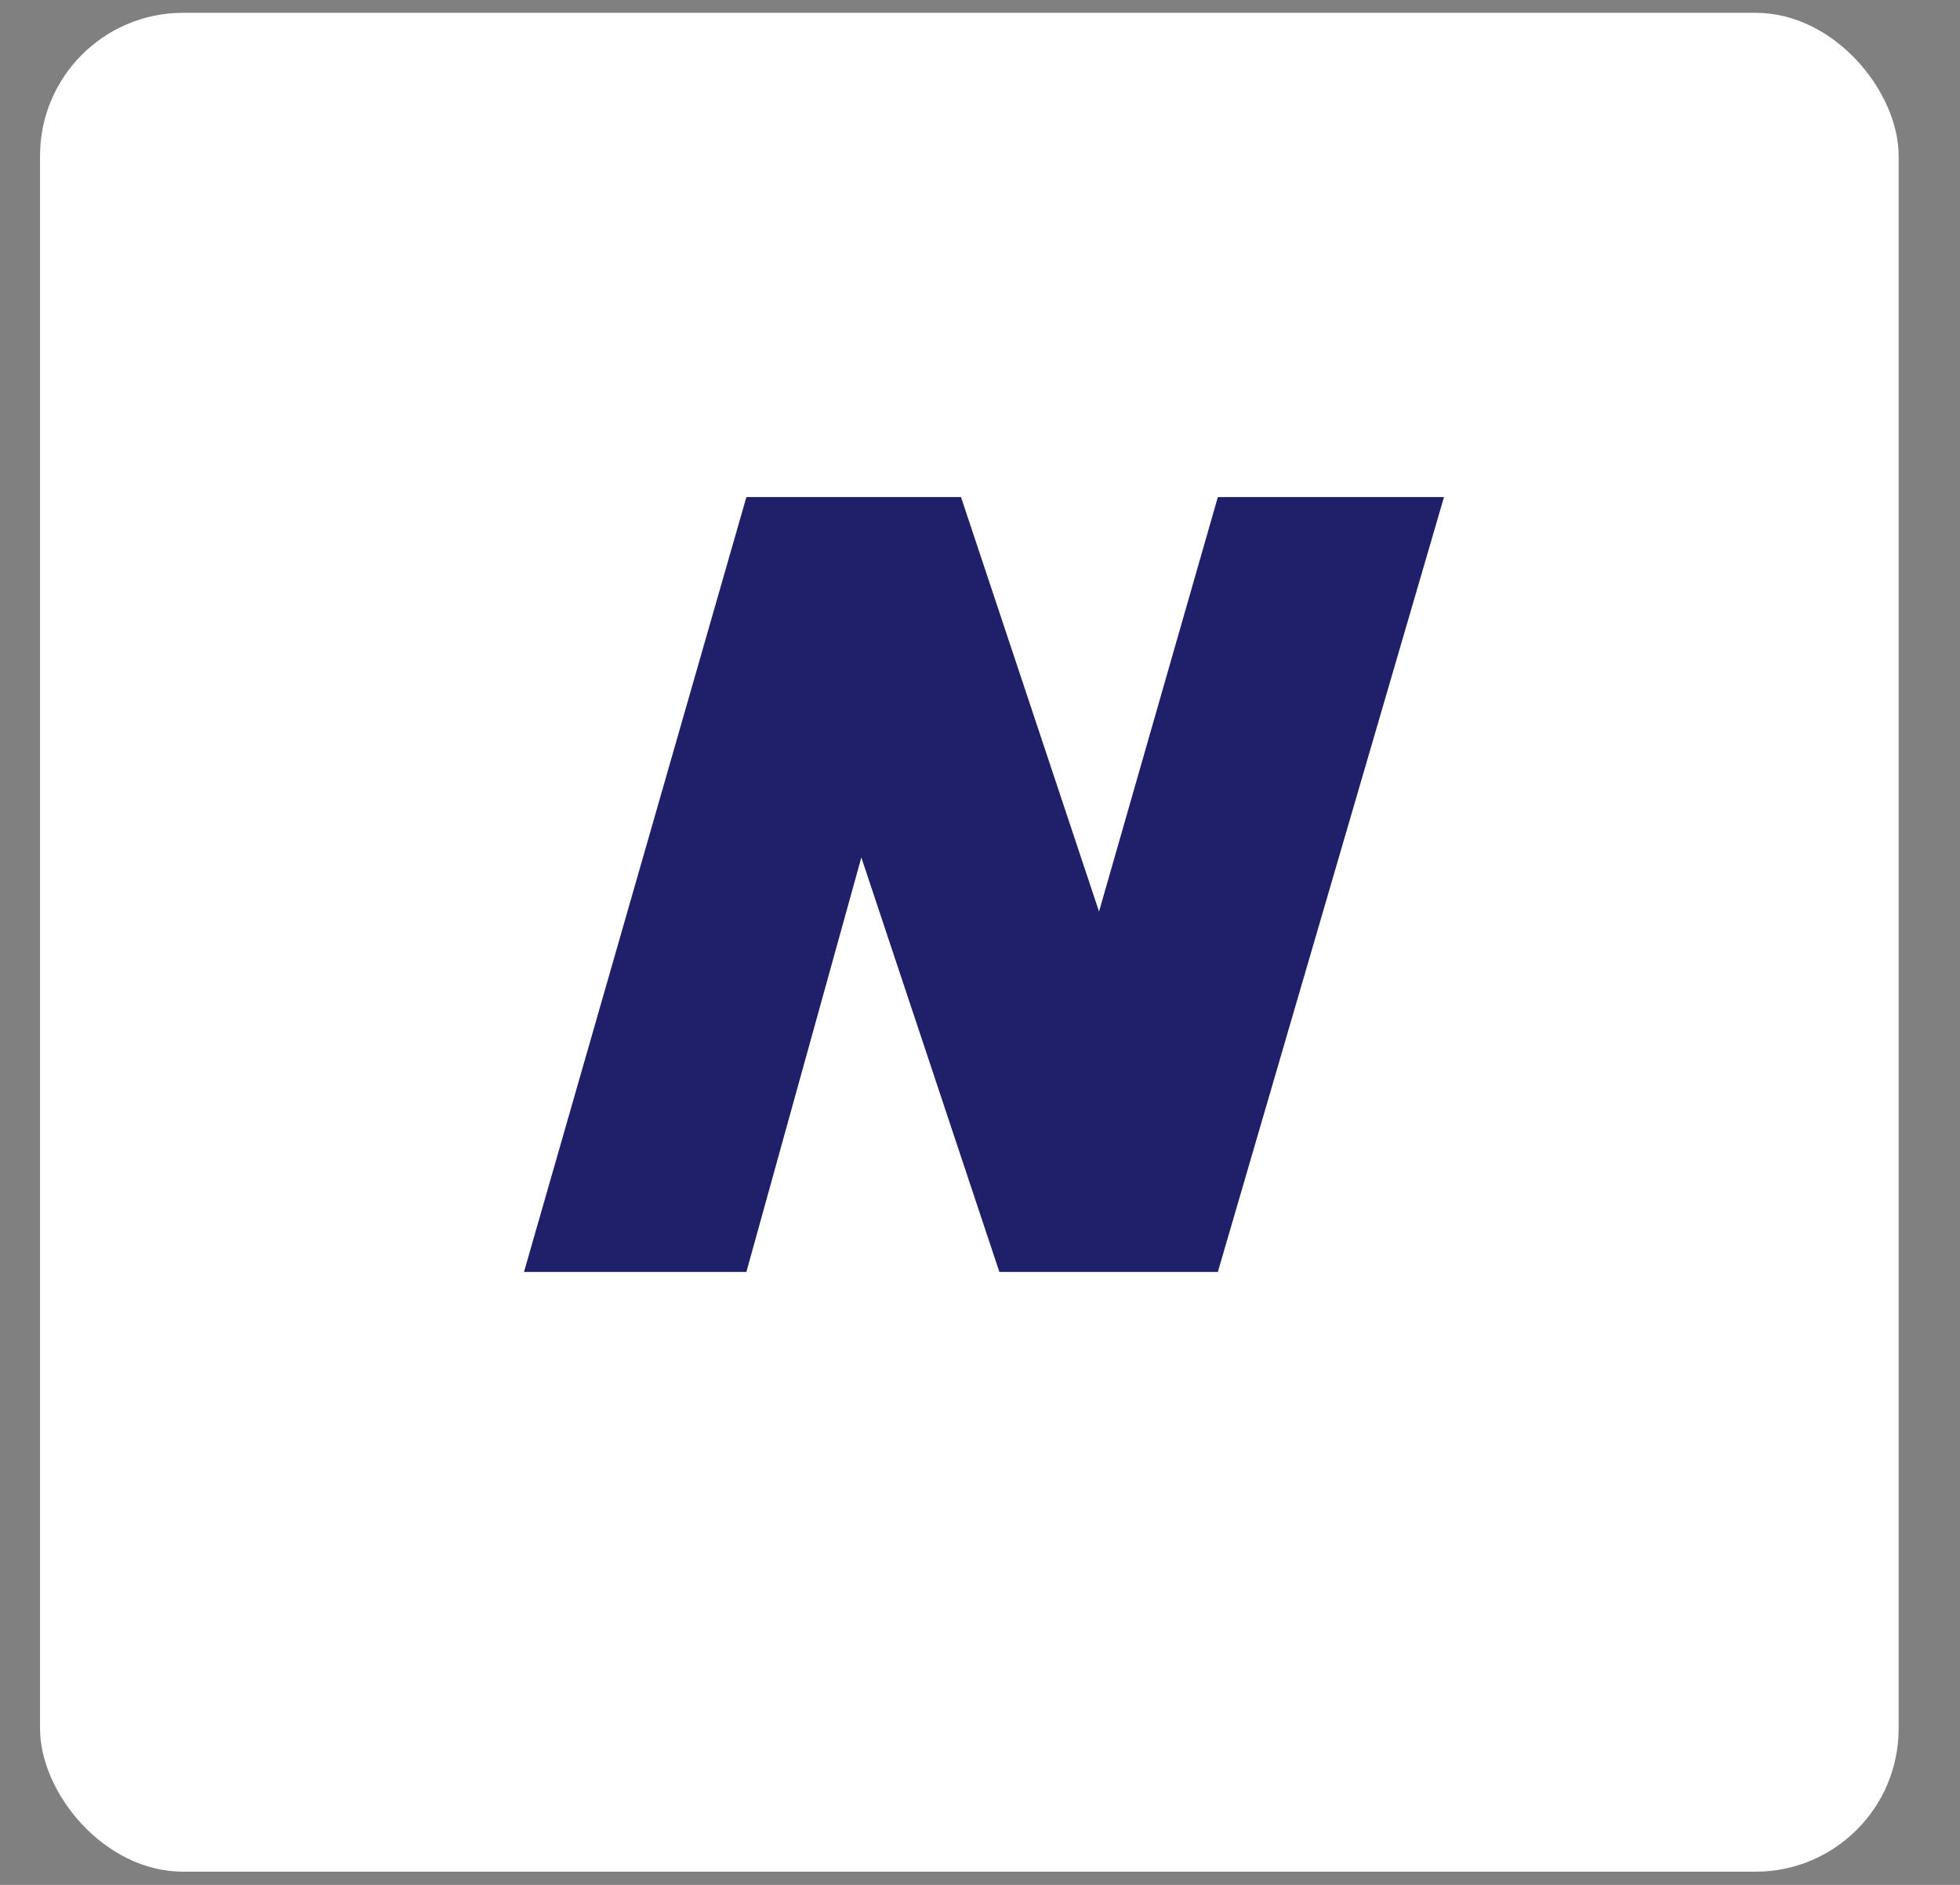 <svg width="26" height="25" viewBox="0 0 26 25" fill="none" xmlns="http://www.w3.org/2000/svg">
<rect x="0" y="0" width="26" height="25" fill="#808080" stroke="none"/>
<rect x="0.531" y="0.17" width="24.655" height="24.655" rx="1.897" fill="white"/>
<path d="M9.901 16.87H6.951L9.901 6.593L12.748 6.593L14.579 12.09L16.155 6.593L19.155 6.593L16.155 16.87H13.257L11.426 11.373L9.901 16.87Z" fill="#201F6A"/>
</svg>
